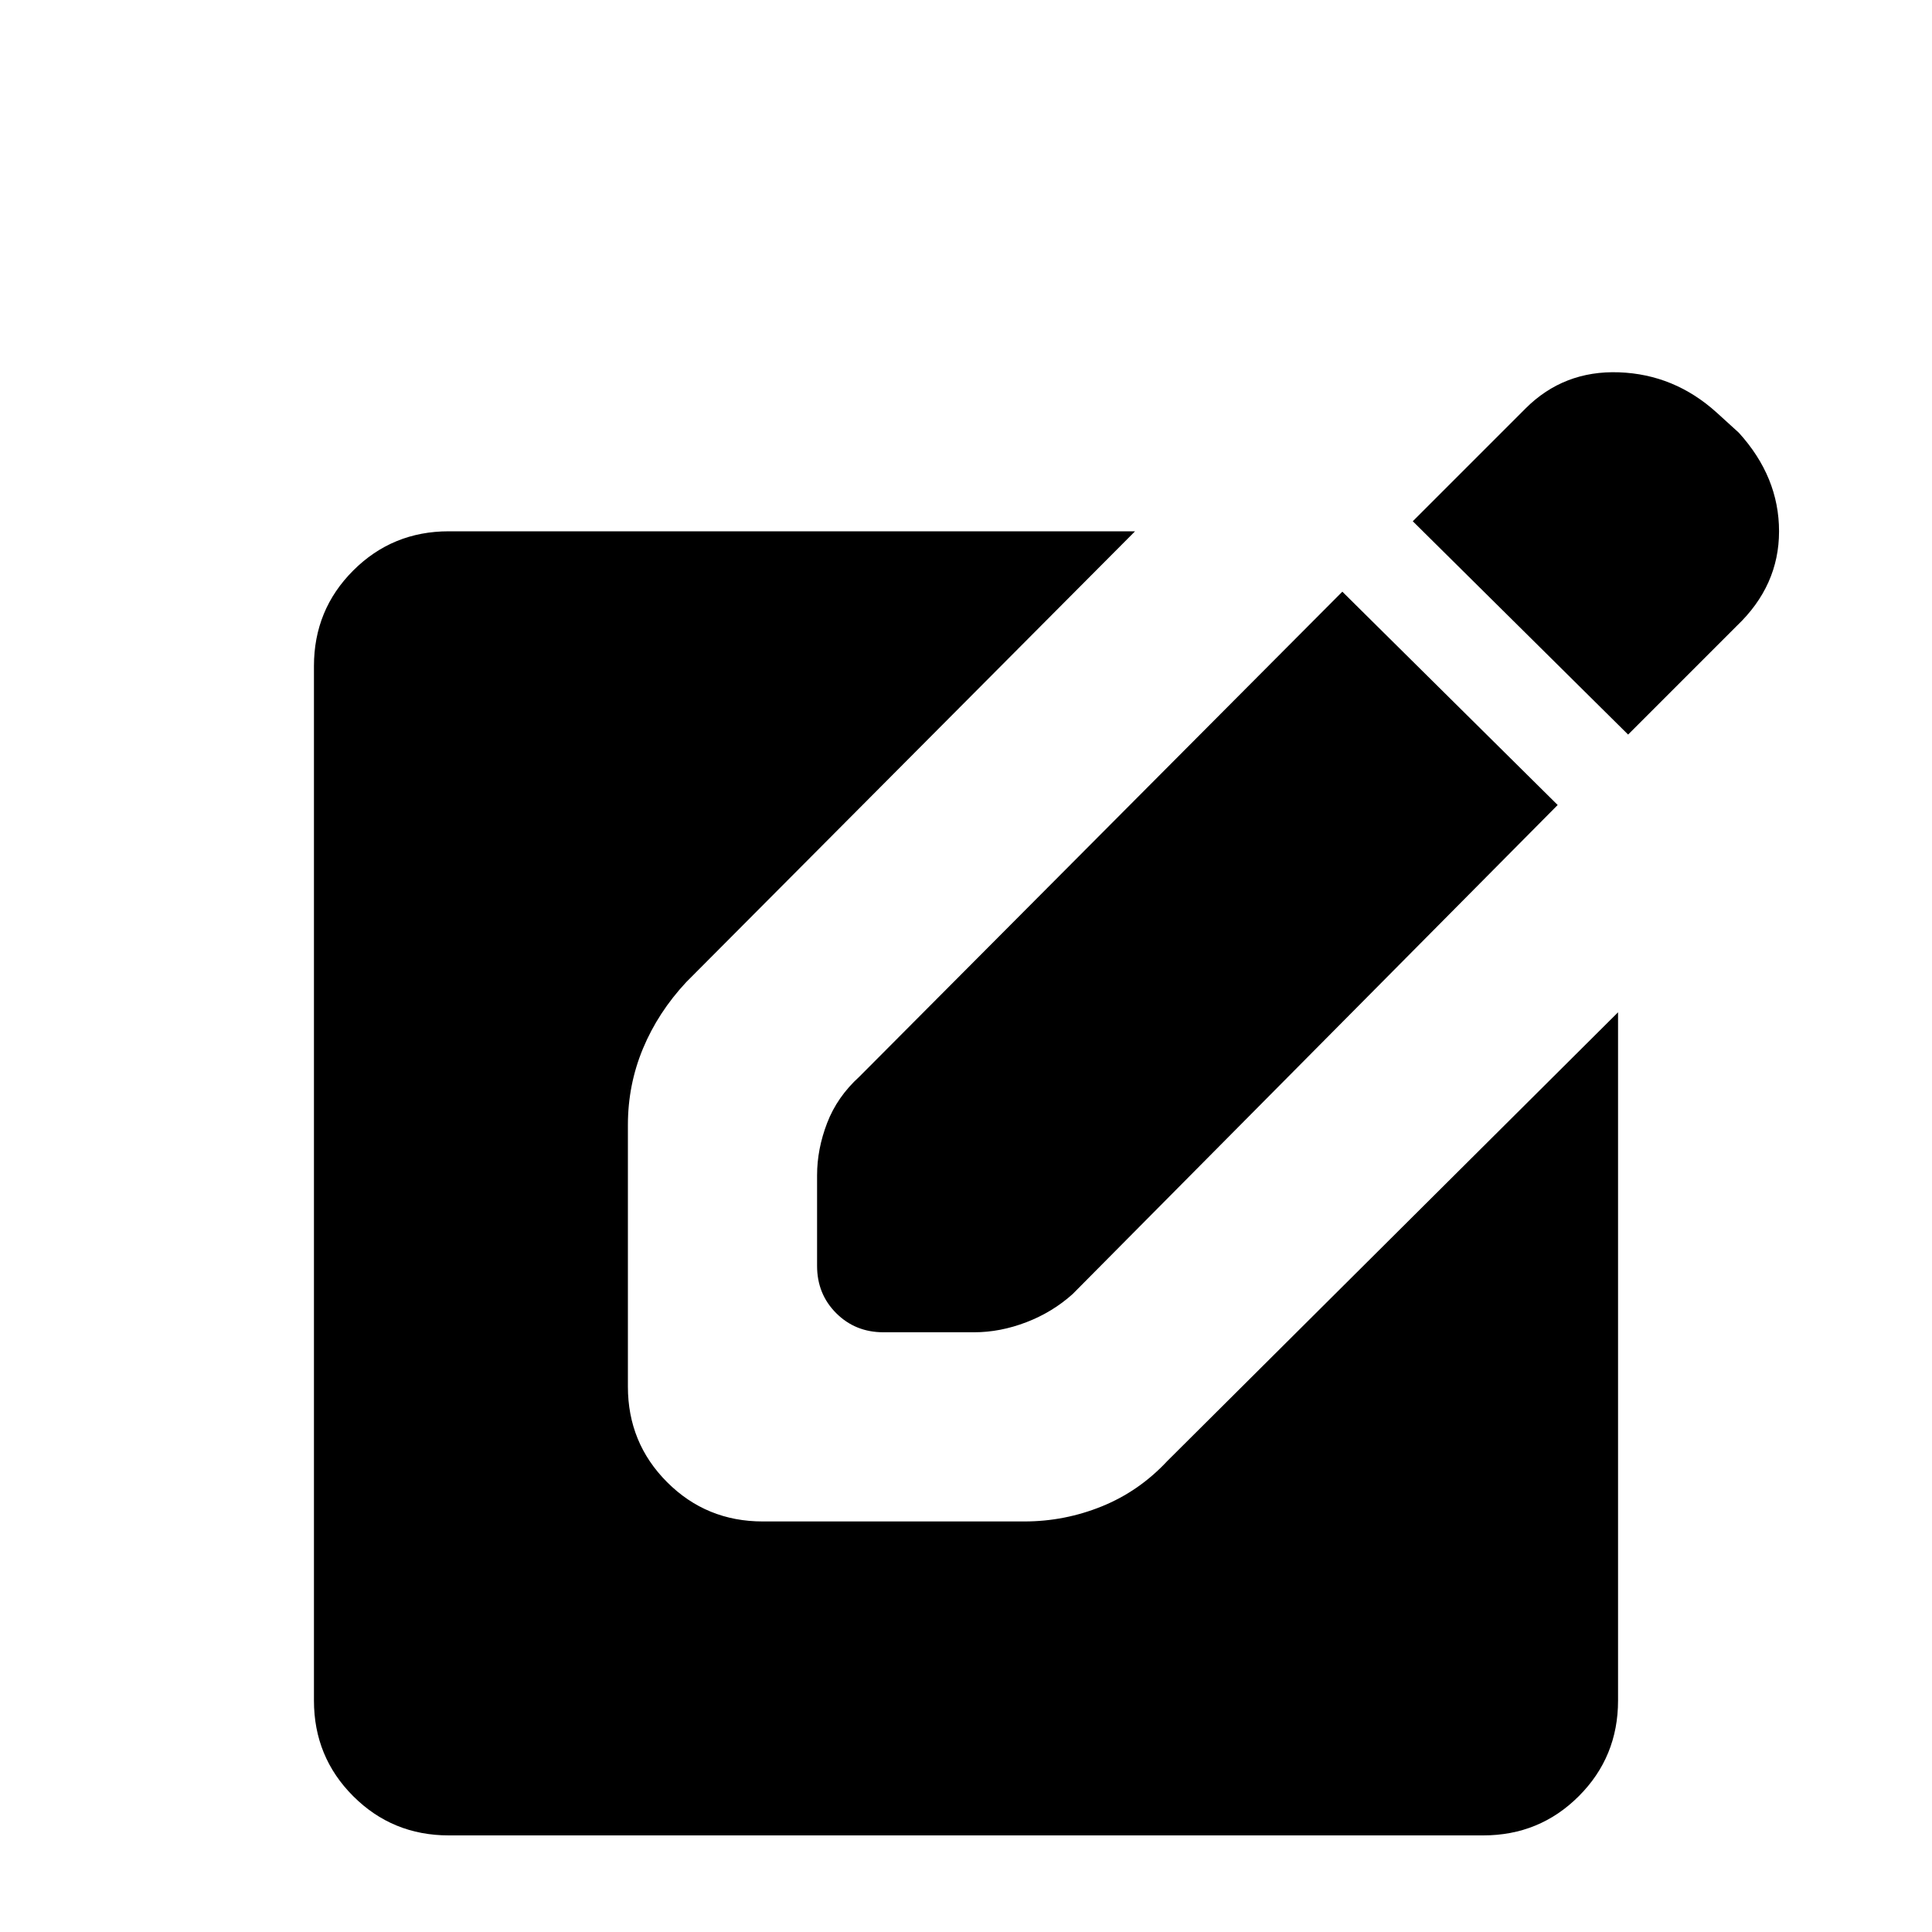 <svg xmlns="http://www.w3.org/2000/svg" height="48" viewBox="0 96 960 960" width="48"><path d="M809 461 702 355l56-56q19-19 46.5-18t48.5 20l11 10q20 22 20 49t-21 47l-54 54Zm-586 547q-28 0-47.5-19.5T156 941V427q0-28 19.5-47.5T223 360h341L341 584q-14 15-21.5 33t-7.5 38v130q0 28 19.5 47.5T379 852h130q20 0 38.5-7.5T580 822l224-223v342q0 28-19.5 47.5T737 1008H223Zm216-250q-14 0-23.5-9.5T406 725v-45q0-13 5-26t16-23l240-241 107 106-241 243q-10 9-23 14t-26 5h-45Z"/></svg>